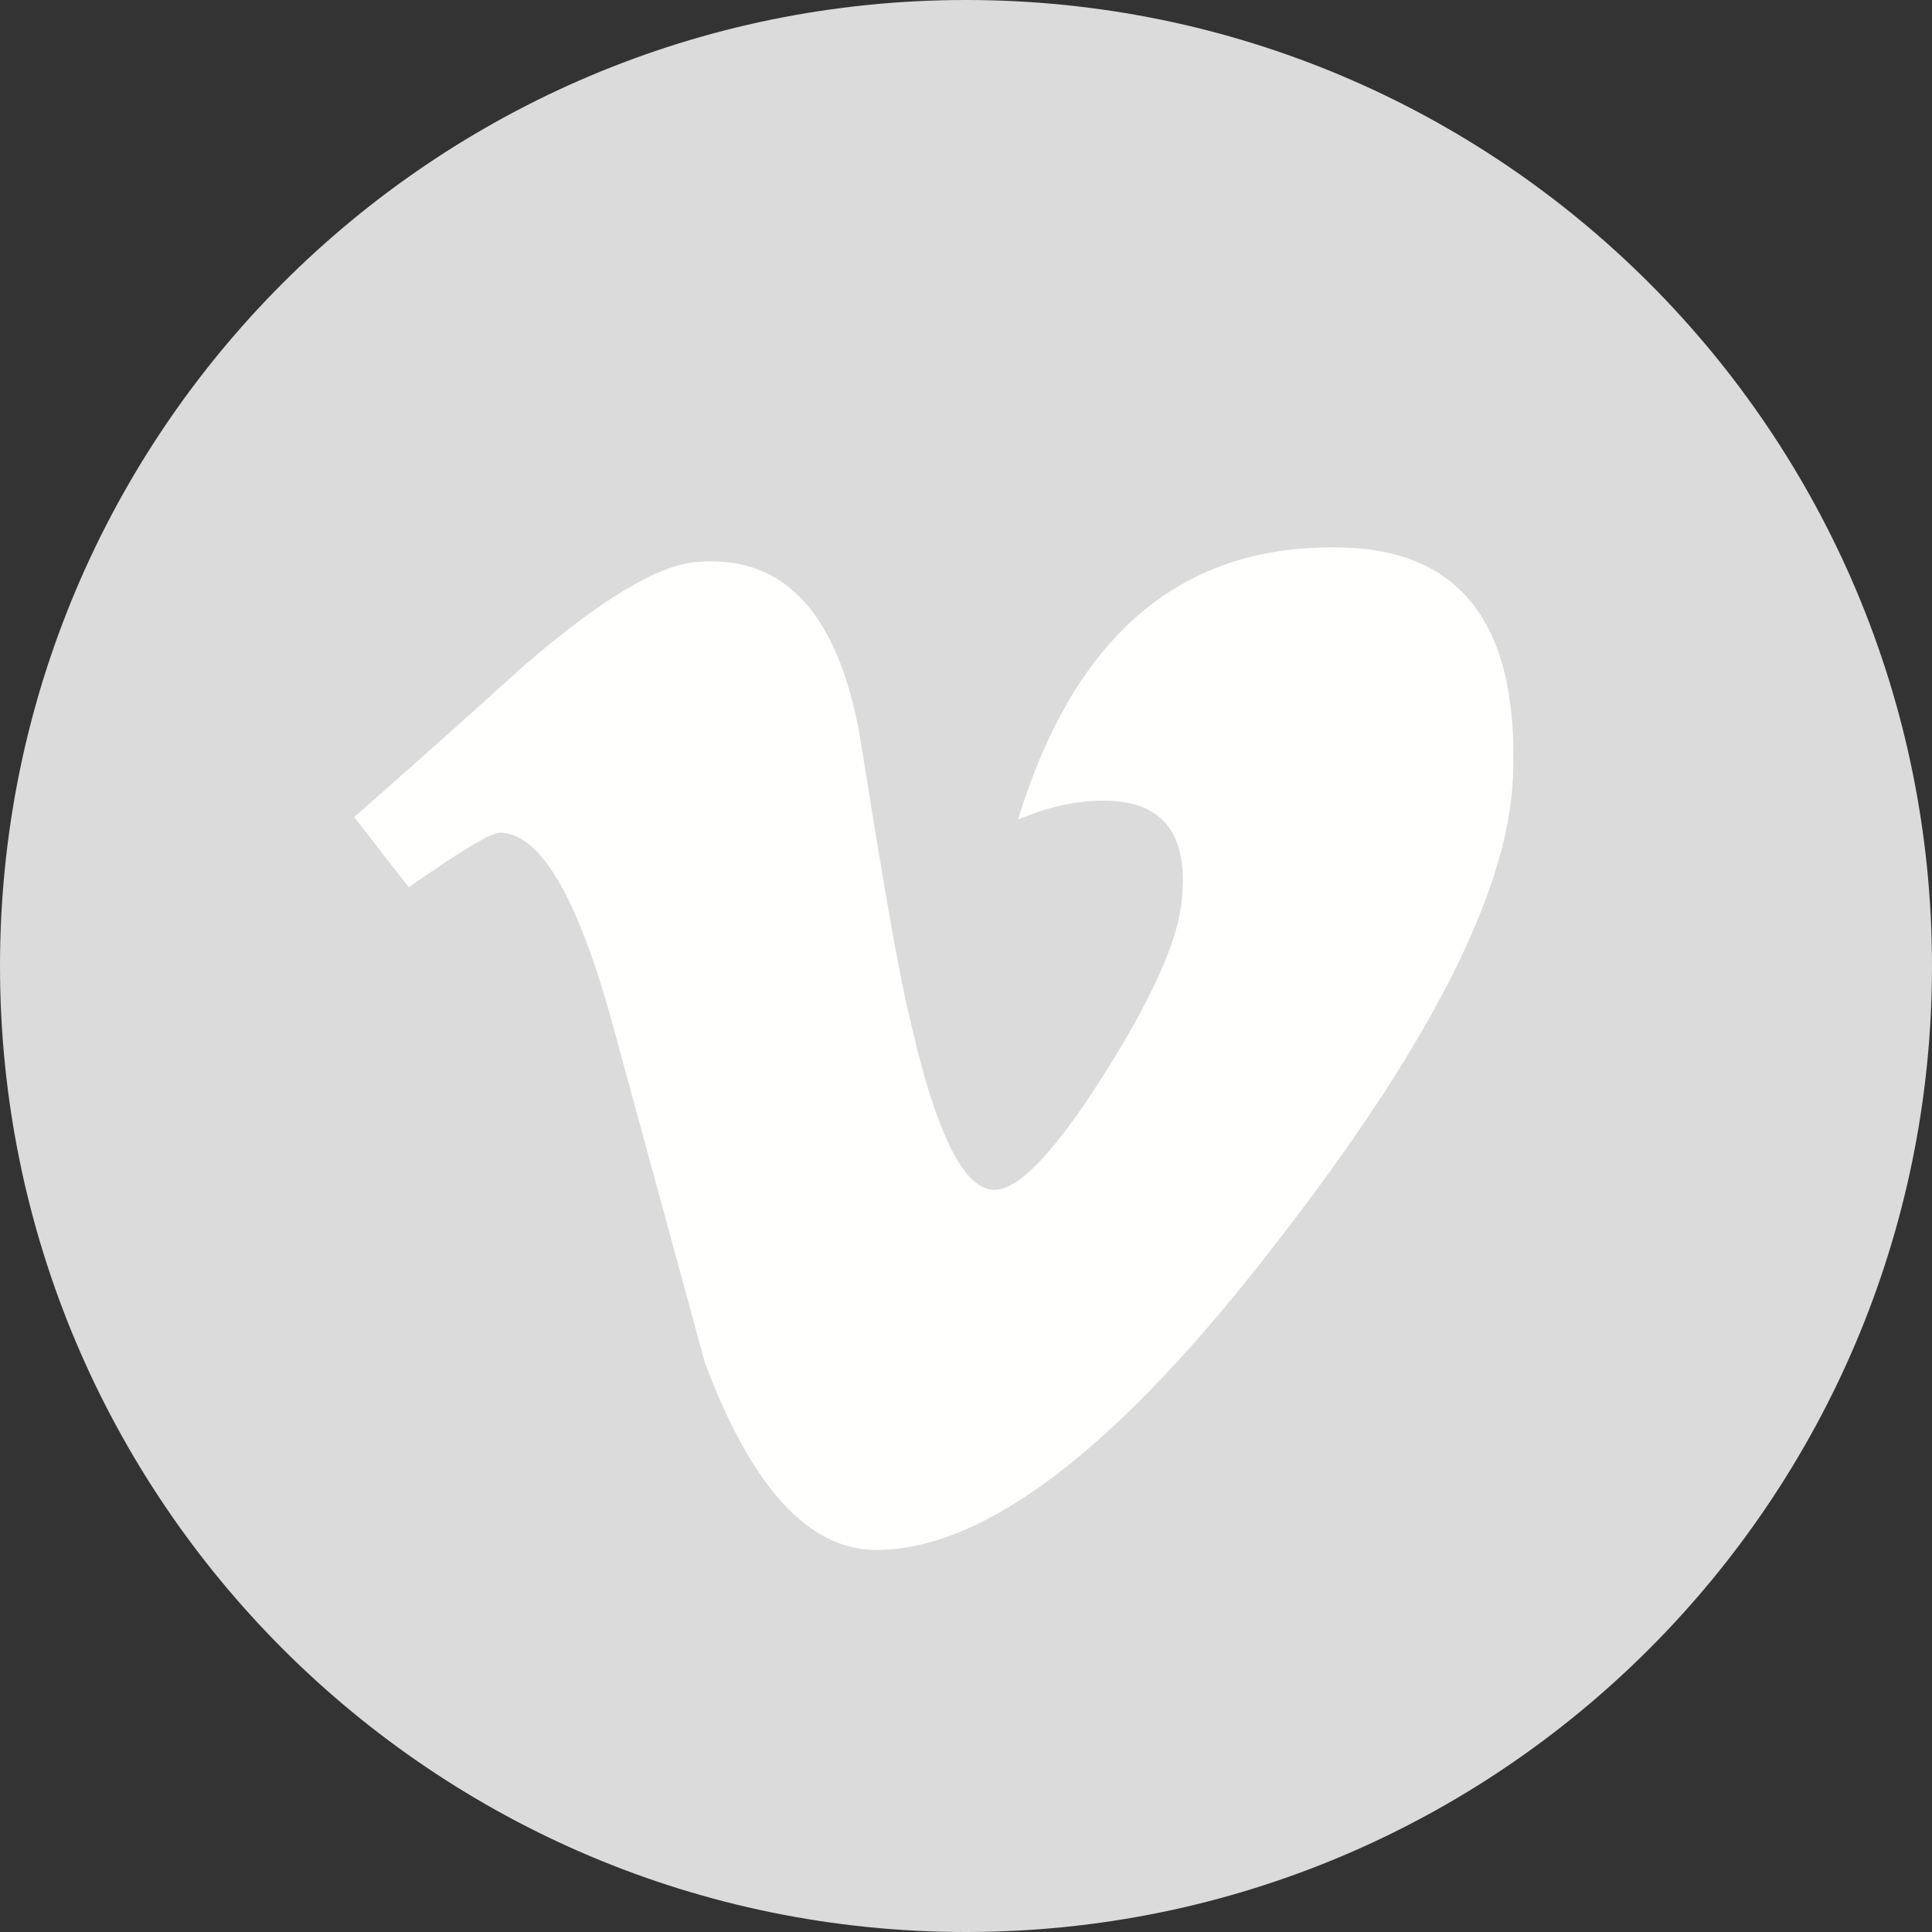 <svg width="32" height="32" fill="none" xmlns="http://www.w3.org/2000/svg">
  <rect width="100%" height="100%" fill="#333333" stroke="none"/>
  <path d="M0 16C0 7.163 7.163 0 16 0s16 7.163 16 16-7.163 16-16 16S0 24.837 0 16z" fill="#DBDBDB"/>
  <path d="M25.057 12.908c-.085 1.869-1.39 4.428-3.915 7.676-2.61 3.392-4.82 5.088-6.626 5.088-1.12 0-2.066-1.032-2.84-3.099l-1.55-5.682c-.574-2.065-1.19-3.099-1.85-3.099-.143 0-.646.302-1.506.904l-.903-1.163c.947-.832 1.882-1.665 2.801-2.499 1.264-1.091 2.214-1.666 2.846-1.723 1.494-.144 2.413.877 2.758 3.063.373 2.359.632 3.826.777 4.4.431 1.957.905 2.934 1.422 2.934.402 0 1.006-.634 1.81-1.904s1.235-2.235 1.293-2.899c.115-1.095-.316-1.644-1.292-1.644-.46 0-.934.106-1.421.315.944-3.09 2.746-4.592 5.407-4.506 1.973.058 2.903 1.337 2.79 3.838z" fill="#FFFFFE"/>
</svg>
